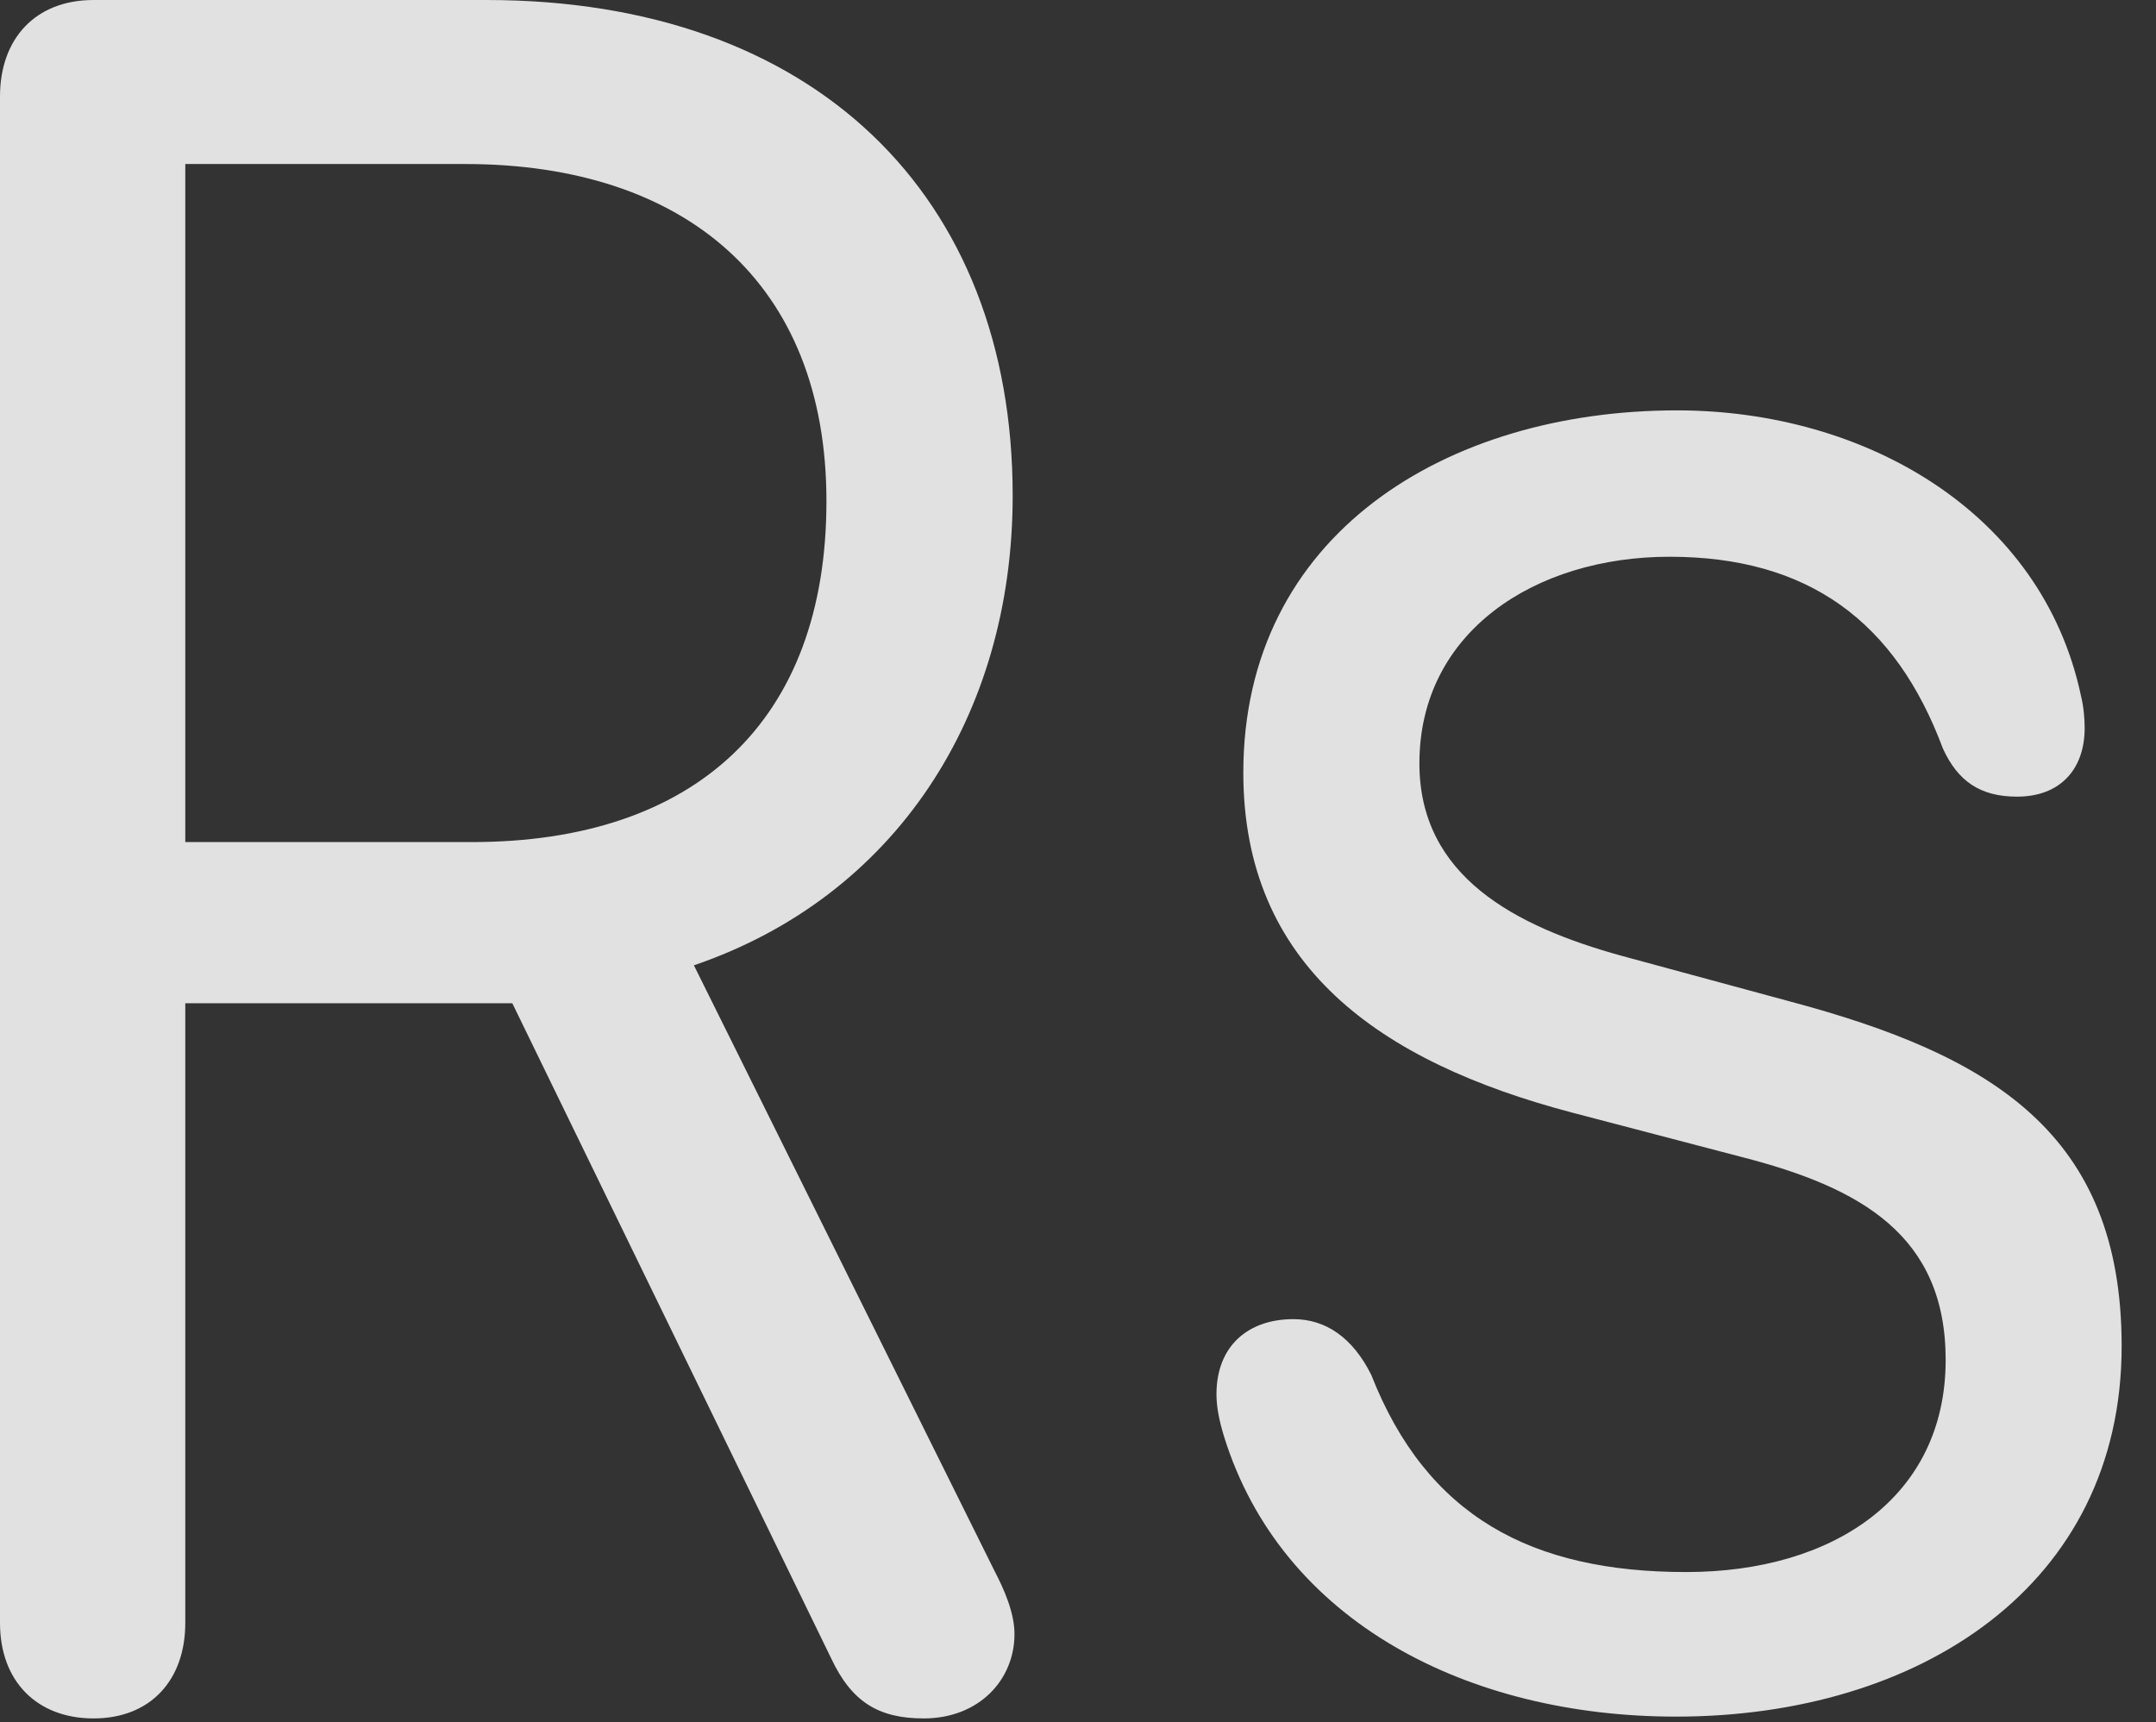 <?xml version="1.0" encoding="UTF-8"?>
<!--Generator: Apple Native CoreSVG 341-->
<!DOCTYPE svg
PUBLIC "-//W3C//DTD SVG 1.1//EN"
       "http://www.w3.org/Graphics/SVG/1.1/DTD/svg11.dtd">
<svg version="1.1" xmlns="http://www.w3.org/2000/svg" xmlns:xlink="http://www.w3.org/1999/xlink" viewBox="0 0 22.725 18.154">
 <rect x="0" y="0" width="22.725" height="18.154" fill="#333333" stroke="none"/>
 <g>
  <rect height="18.154" opacity="0" width="22.725" x="0" y="0"/>
  <path d="M0.986 18.115C1.592 18.115 1.953 17.705 1.953 17.109L1.953 10.576L5.049 10.576C5.166 10.576 5.293 10.576 5.4 10.576L8.76 17.48C8.975 17.939 9.258 18.115 9.736 18.115C10.322 18.115 10.693 17.705 10.693 17.227C10.693 17.002 10.586 16.758 10.479 16.553L7.314 10.176C9.434 9.453 10.674 7.549 10.674 5.225C10.674 2.061 8.584 0 5.127 0L0.986 0C0.371 0 0 0.41 0 1.016L0 17.109C0 17.725 0.391 18.115 0.986 18.115ZM1.953 8.877L1.953 1.729L4.902 1.729C7.217 1.729 8.711 2.979 8.711 5.283C8.711 7.607 7.324 8.877 4.971 8.877ZM17.666 18.096C20.225 18.096 22.363 16.719 22.363 14.19C22.363 11.943 20.986 11.123 18.867 10.557L17.1 10.078C15.967 9.766 14.961 9.238 14.961 8.047C14.961 6.66 16.182 5.869 17.598 5.869C19.062 5.869 19.98 6.553 20.479 7.891C20.635 8.232 20.869 8.398 21.26 8.398C21.719 8.398 21.973 8.105 21.973 7.676C21.973 7.578 21.963 7.451 21.934 7.334C21.523 5.4 19.658 4.326 17.676 4.326C15.244 4.326 13.105 5.635 13.105 8.145C13.105 10.176 14.531 11.191 16.572 11.729L18.359 12.197C19.619 12.52 20.508 13.027 20.508 14.336C20.508 15.781 19.326 16.572 17.773 16.572C16.143 16.572 15.039 15.986 14.453 14.492C14.258 14.102 13.975 13.906 13.633 13.906C13.154 13.906 12.822 14.19 12.822 14.697C12.822 14.834 12.852 14.98 12.9 15.137C13.506 17.1 15.479 18.096 17.666 18.096Z" fill="white" fill-opacity="0.85"/>
 </g>
</svg>
